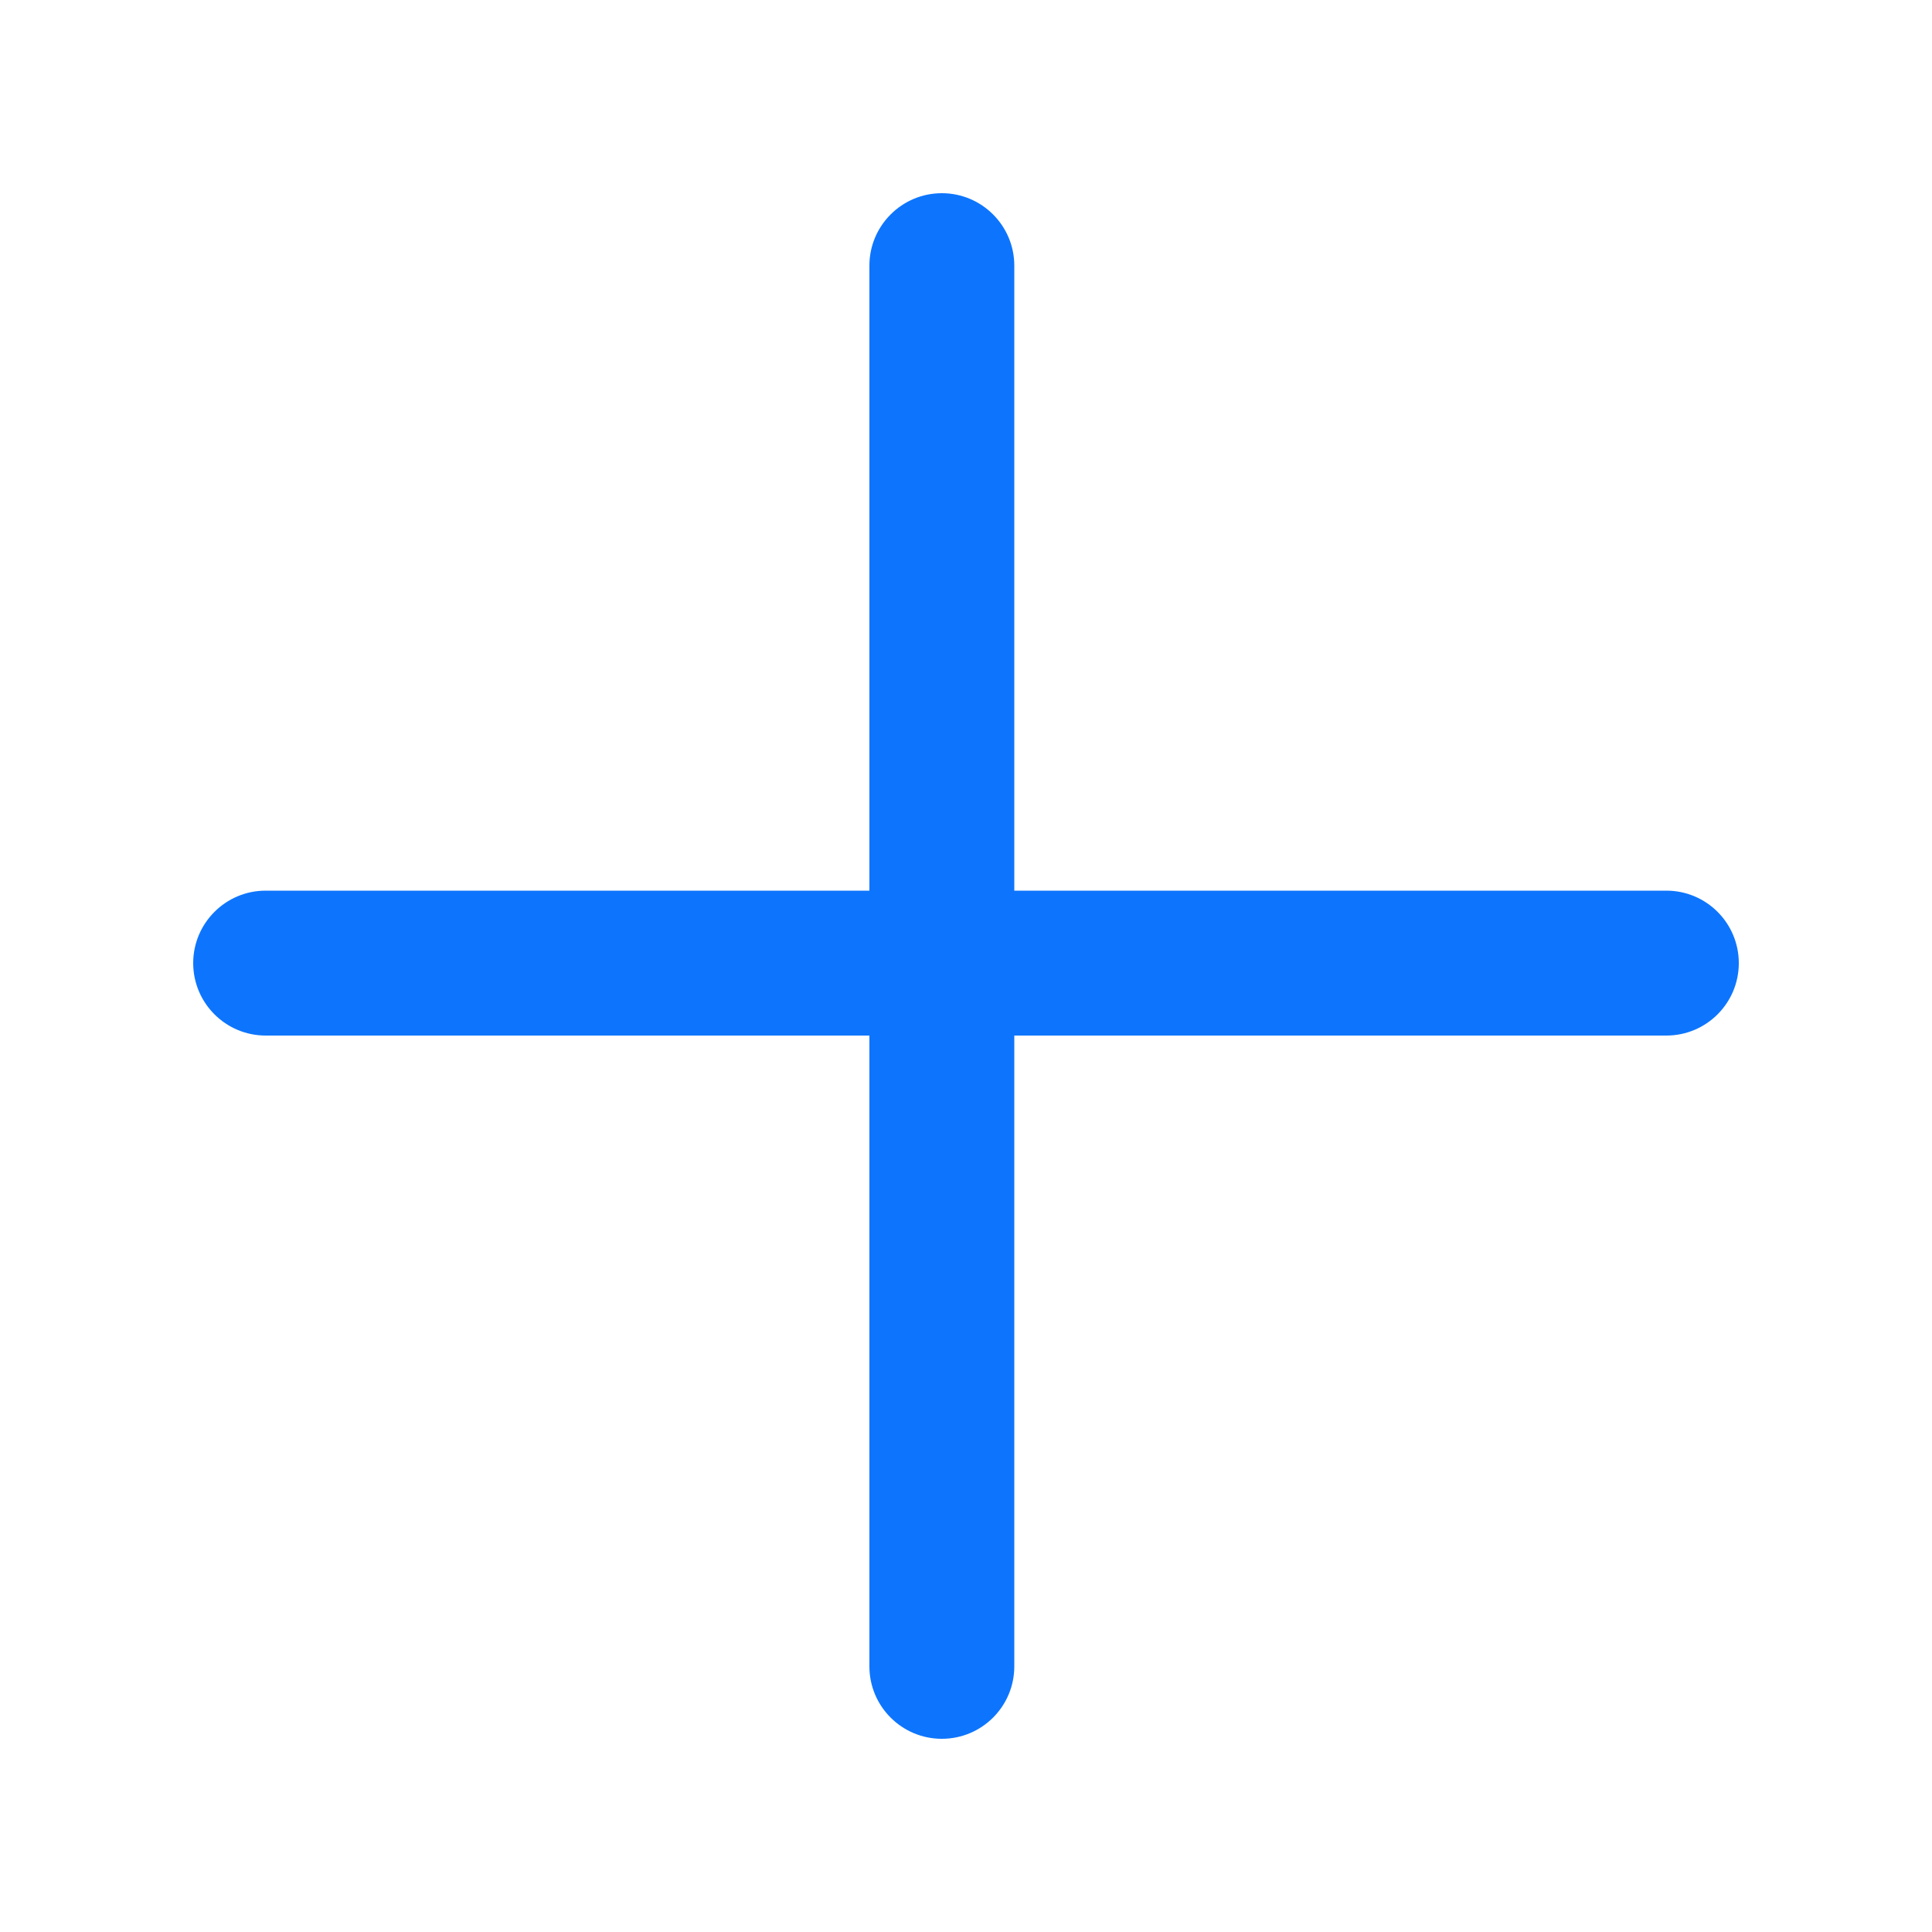 <svg width="16" height="16" viewBox="0 0 16 16" fill="none" xmlns="http://www.w3.org/2000/svg">
<path fill-rule="evenodd" clip-rule="evenodd" d="M8.4 2.2C8.4 1.869 8.131 1.6 7.8 1.6C7.469 1.6 7.2 1.869 7.2 2.2V7.376H2.2C1.869 7.376 1.6 7.645 1.6 7.976C1.6 8.307 1.869 8.576 2.2 8.576H7.2V13.8C7.2 14.132 7.469 14.4 7.8 14.4C8.131 14.4 8.4 14.132 8.4 13.8V8.576H13.8C14.132 8.576 14.4 8.307 14.4 7.976C14.4 7.645 14.132 7.376 13.8 7.376H8.4V2.2Z" fill="#0D75FD"/>
</svg>
